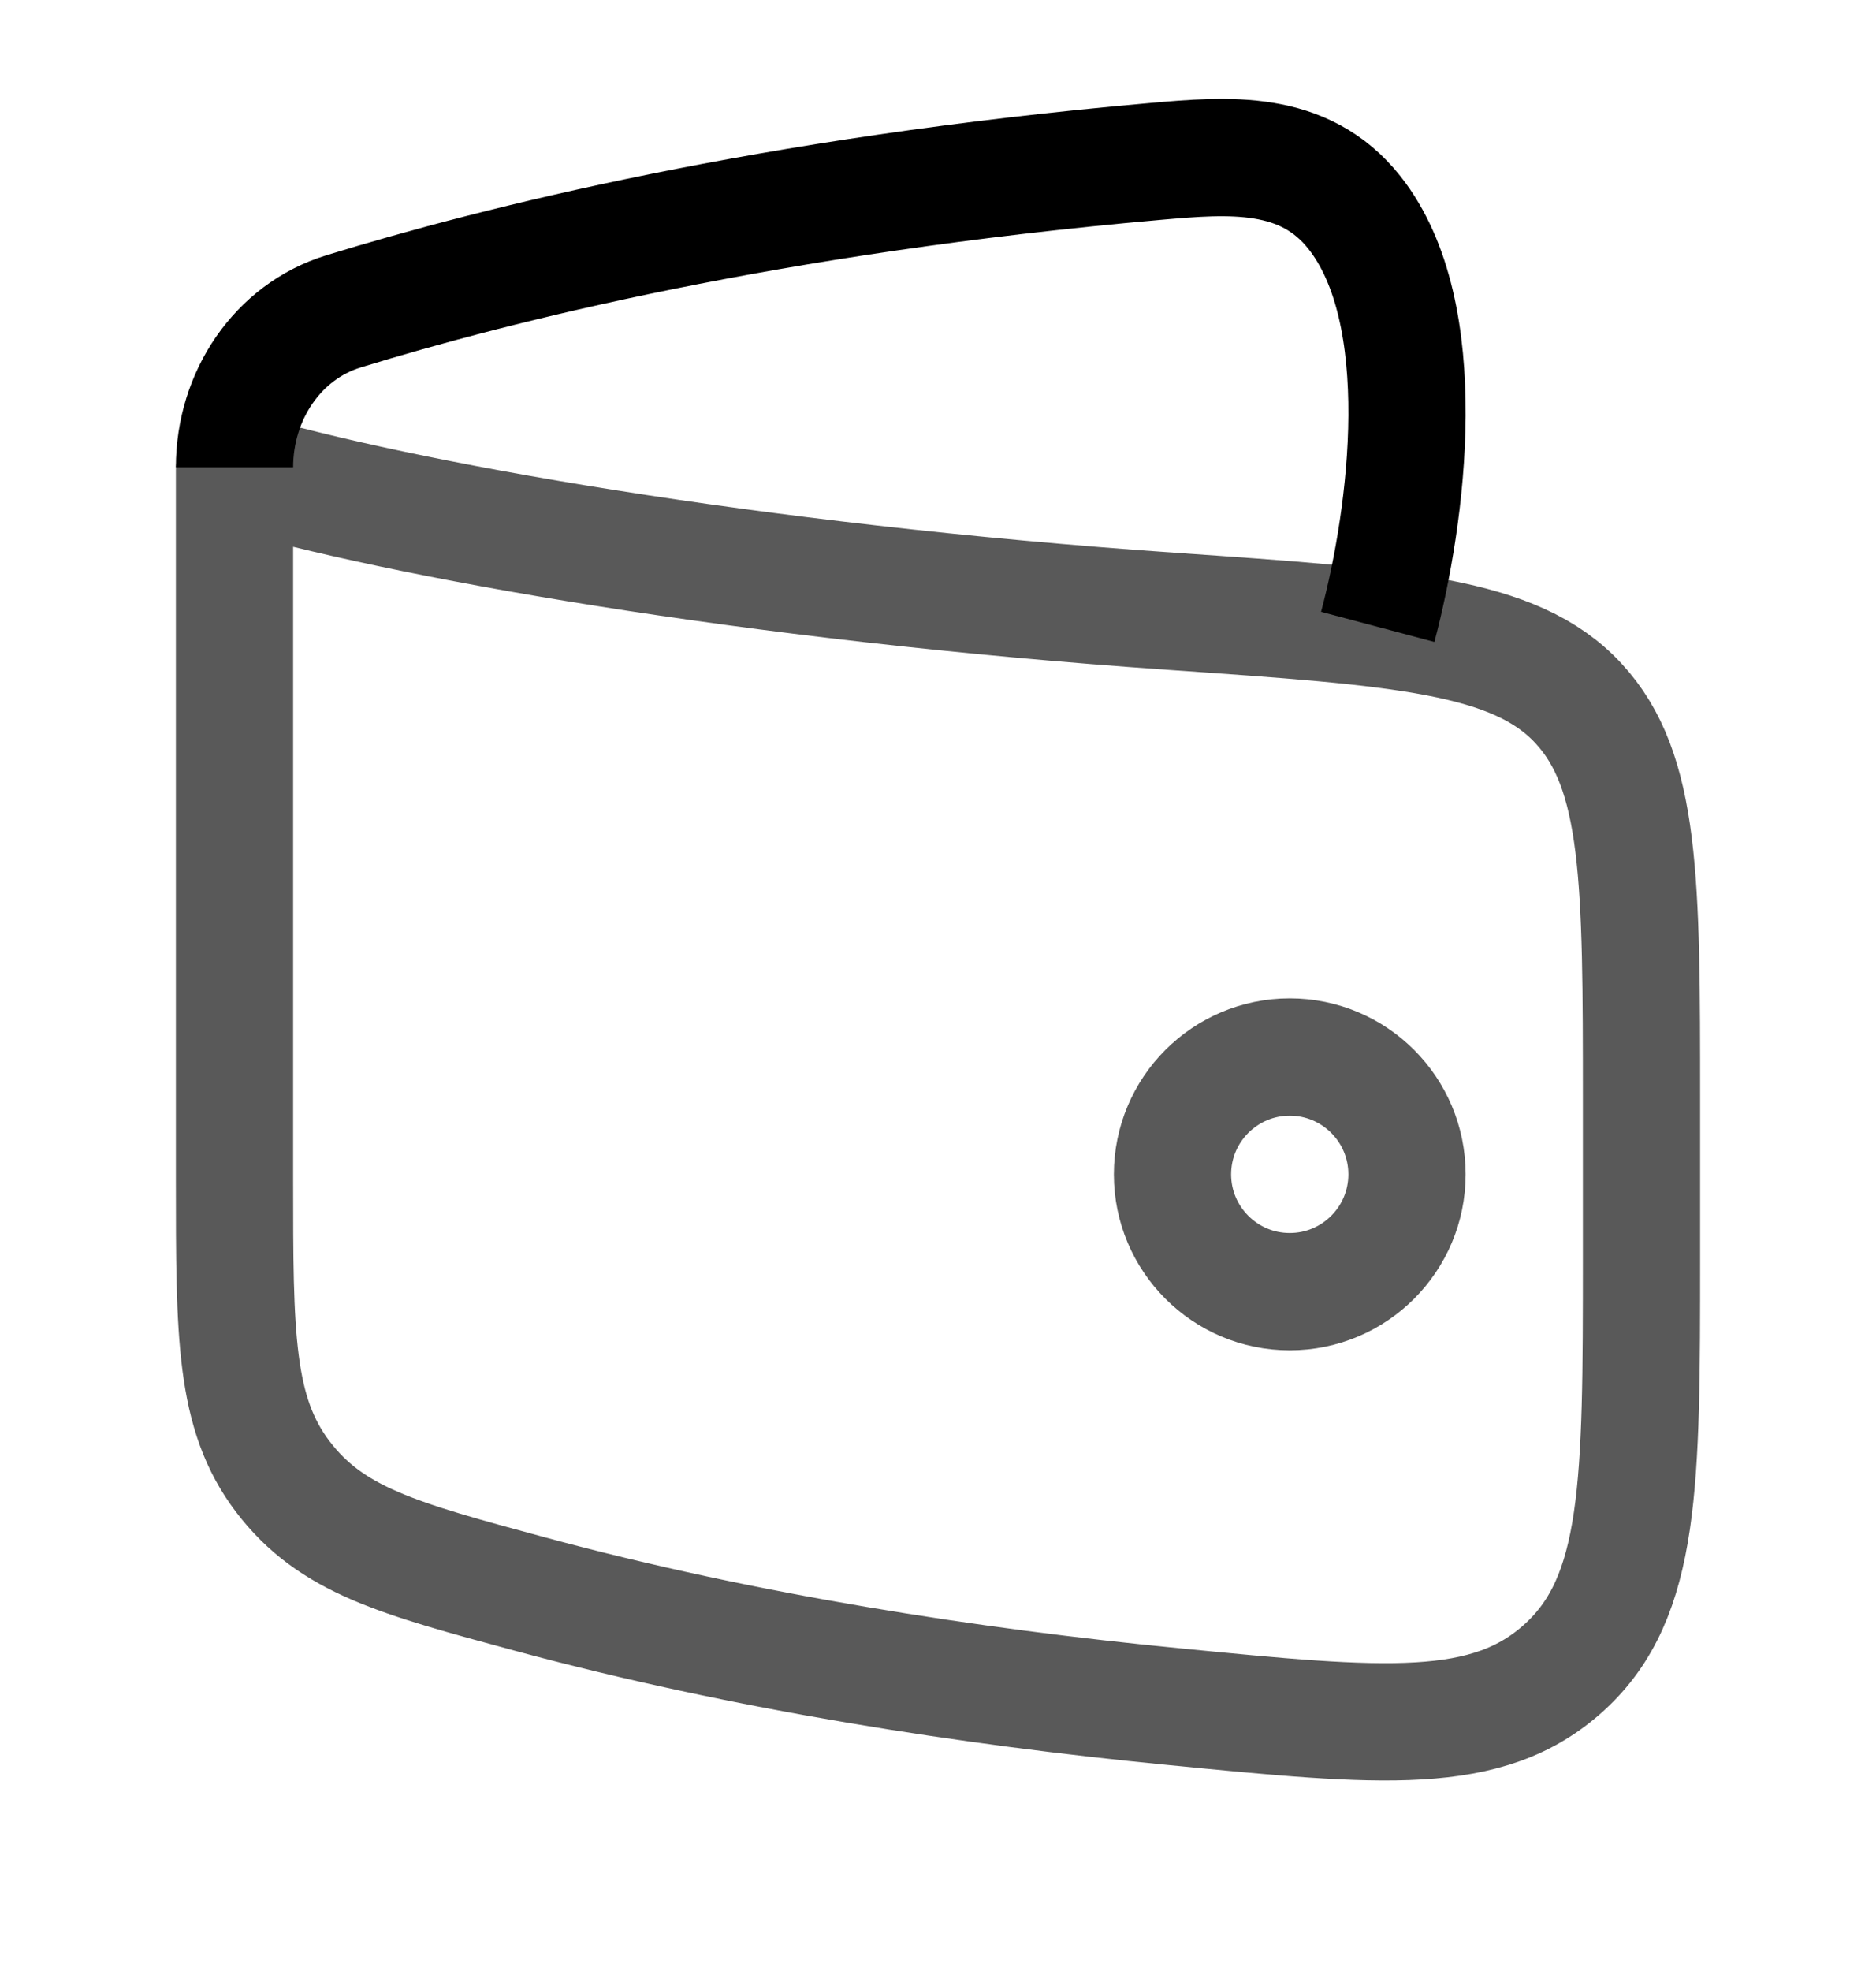 <svg xmlns="http://www.w3.org/2000/svg" width="20" height="21" viewBox="0 0 20 21" fill="none">
<path d="M12.5 12.512C12.5 13.202 13.06 13.762 13.75 13.762C14.44 13.762 15 13.202 15 12.512C15 11.822 14.44 11.262 13.75 11.262C13.06 11.262 12.5 11.822 12.5 12.512Z" stroke="#595959" stroke-width="1.25"/>
<path d="M12.503 6.514C7.98 6.201 4.254 5.53 2.5 5.012V12.563C2.5 14.225 2.5 15.056 3.016 15.734C3.533 16.412 4.241 16.603 5.658 16.986C7.947 17.604 10.353 17.973 12.509 18.183C14.743 18.402 15.86 18.511 16.68 17.762C17.5 17.012 17.5 15.809 17.5 13.402V11.724C17.5 9.387 17.5 8.218 16.827 7.493C16.155 6.767 14.938 6.683 12.503 6.514Z" stroke="#595959" stroke-width="1.25" stroke-linecap="round" stroke-linejoin="round"/>
<path d="M14.688 6.679C15.003 5.493 15.288 3.336 14.439 2.264C13.901 1.586 13.102 1.651 12.318 1.72C8.198 2.082 5.288 2.818 3.661 3.318C2.961 3.533 2.5 4.216 2.5 4.979" stroke="black" stroke-width="1.25" stroke-linejoin="round"/>
</svg>